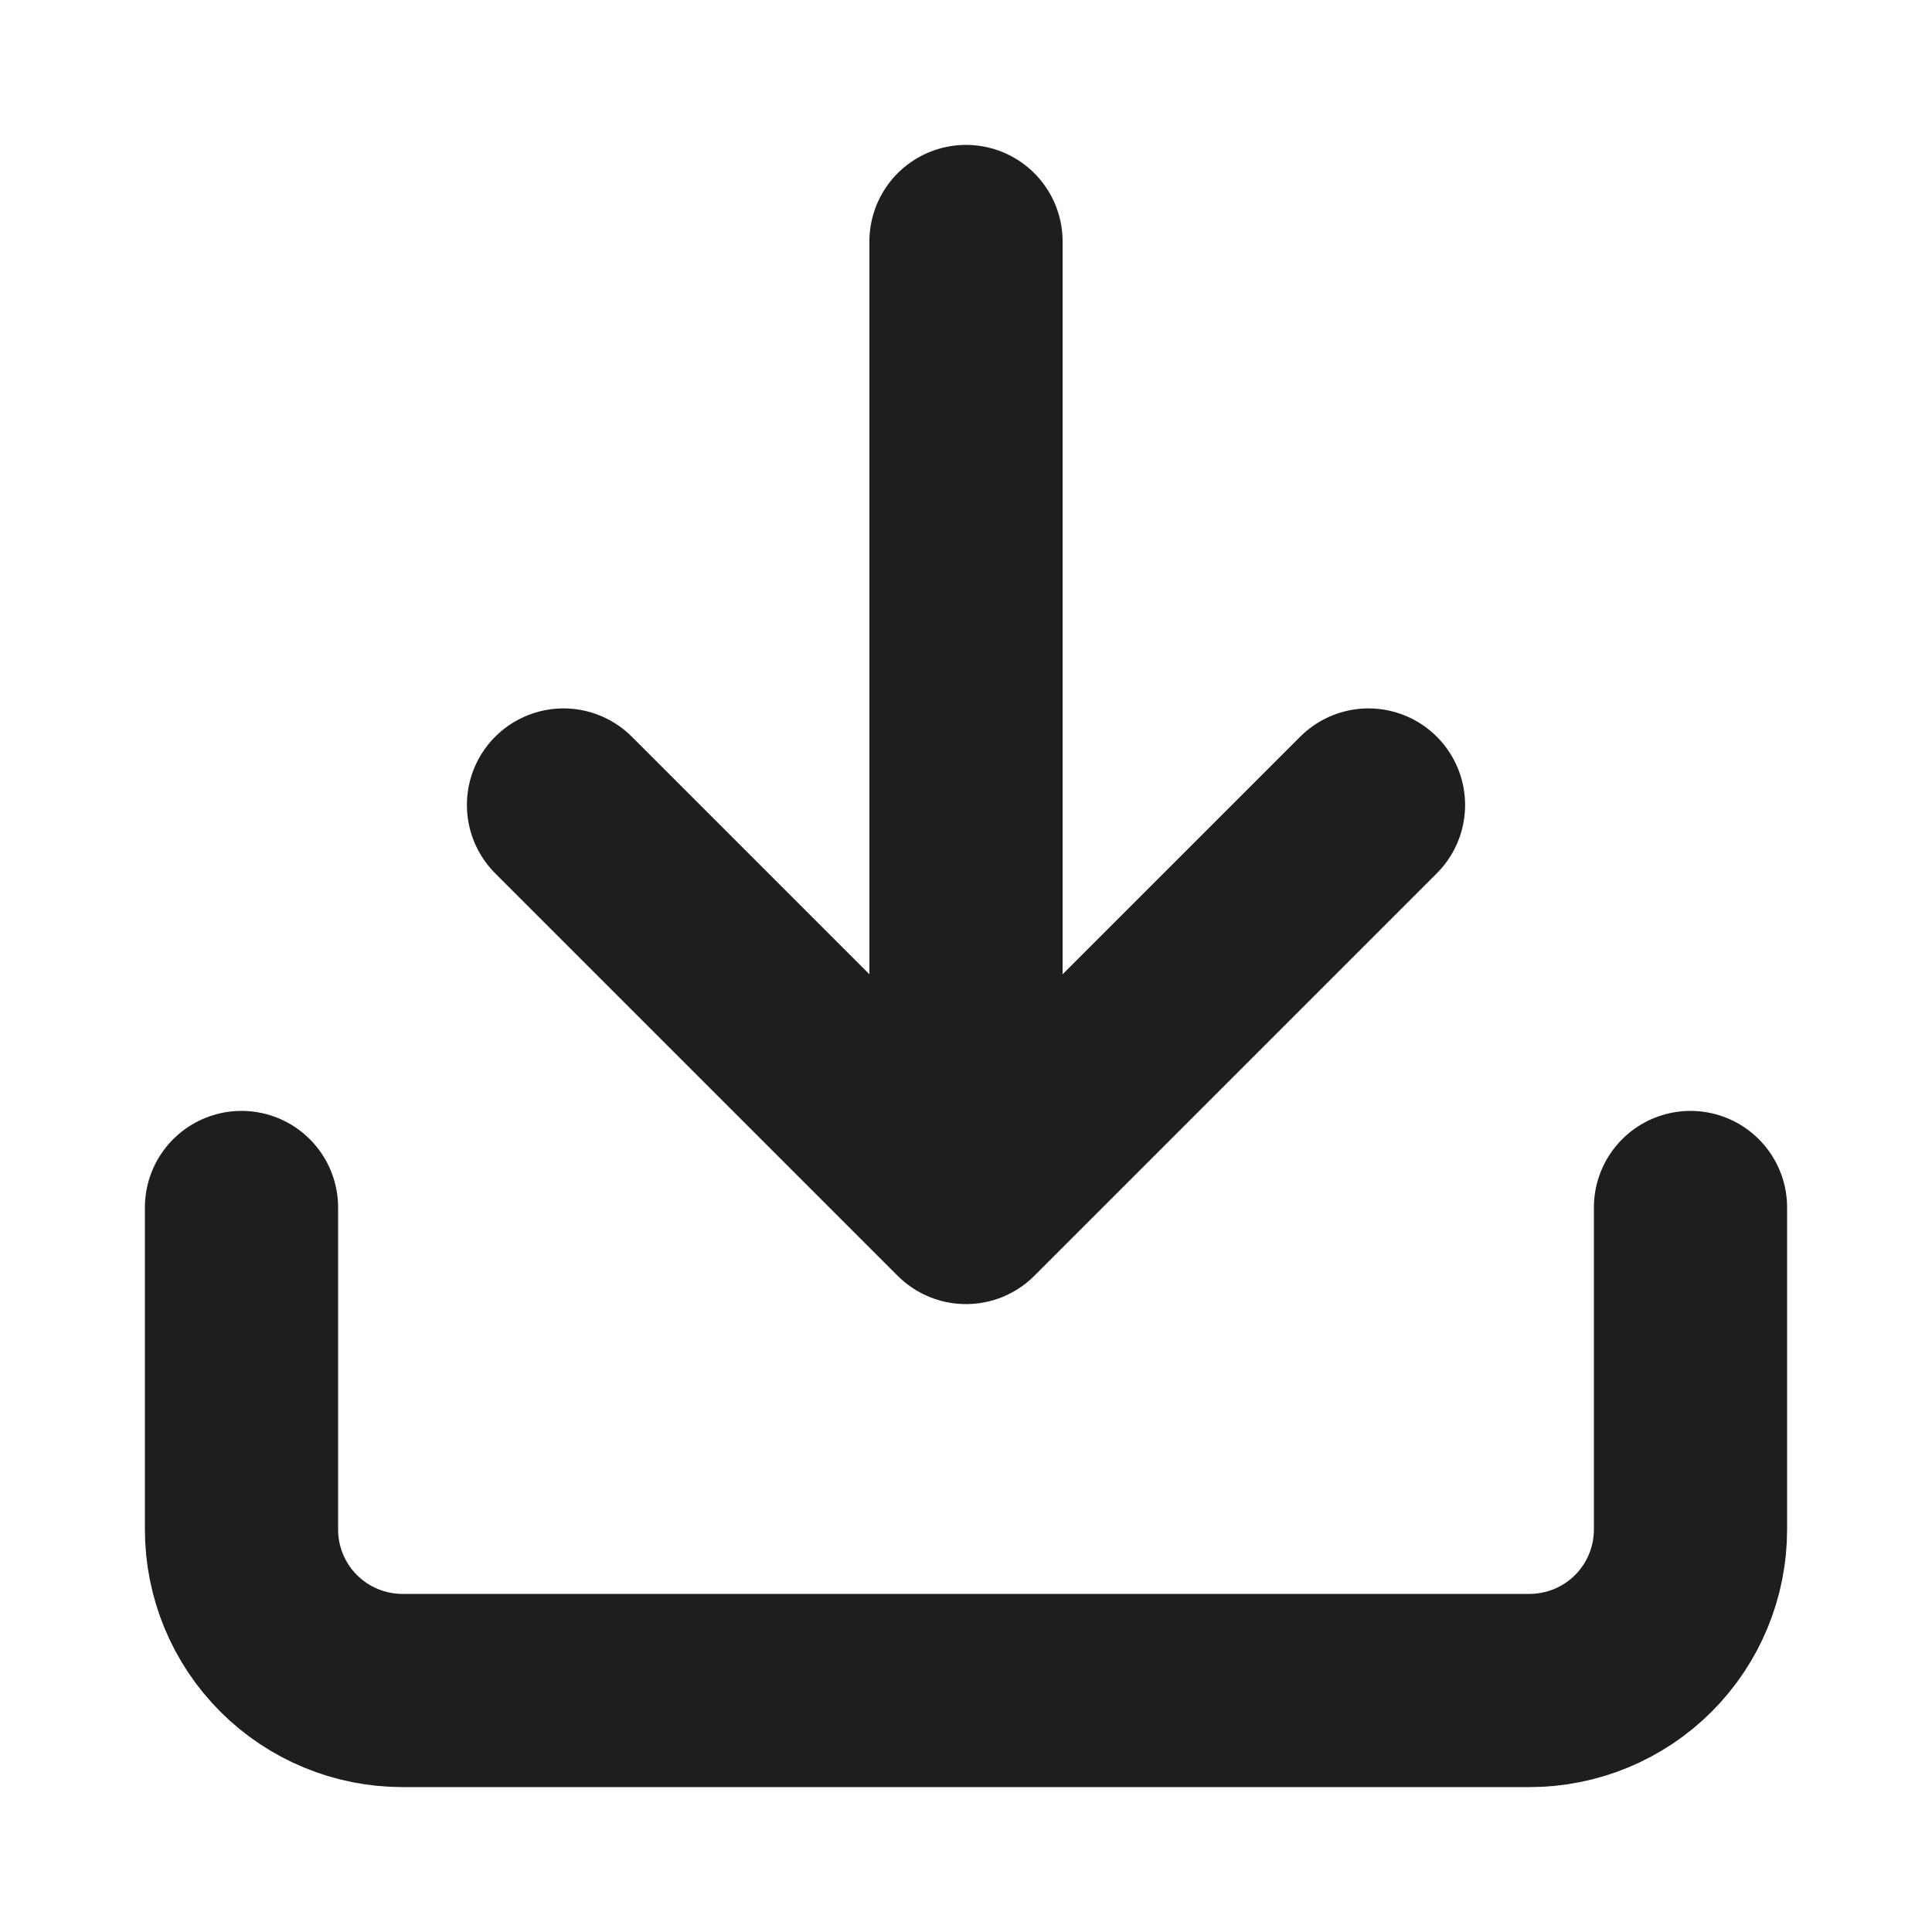 <svg width="30" height="30" viewBox="0 0 30 30" fill="none" xmlns="http://www.w3.org/2000/svg">
<path d="M26.25 18.75V23.75C26.25 24.413 25.987 25.049 25.518 25.518C25.049 25.987 24.413 26.25 23.75 26.25H6.25C5.587 26.25 4.951 25.987 4.482 25.518C4.013 25.049 3.75 24.413 3.75 23.75V18.75M8.75 12.5L15 18.75M15 18.75L21.25 12.5M15 18.75V3.75" stroke="#1E1E1E" stroke-width="3" stroke-linecap="round" stroke-linejoin="round"/>
</svg>
